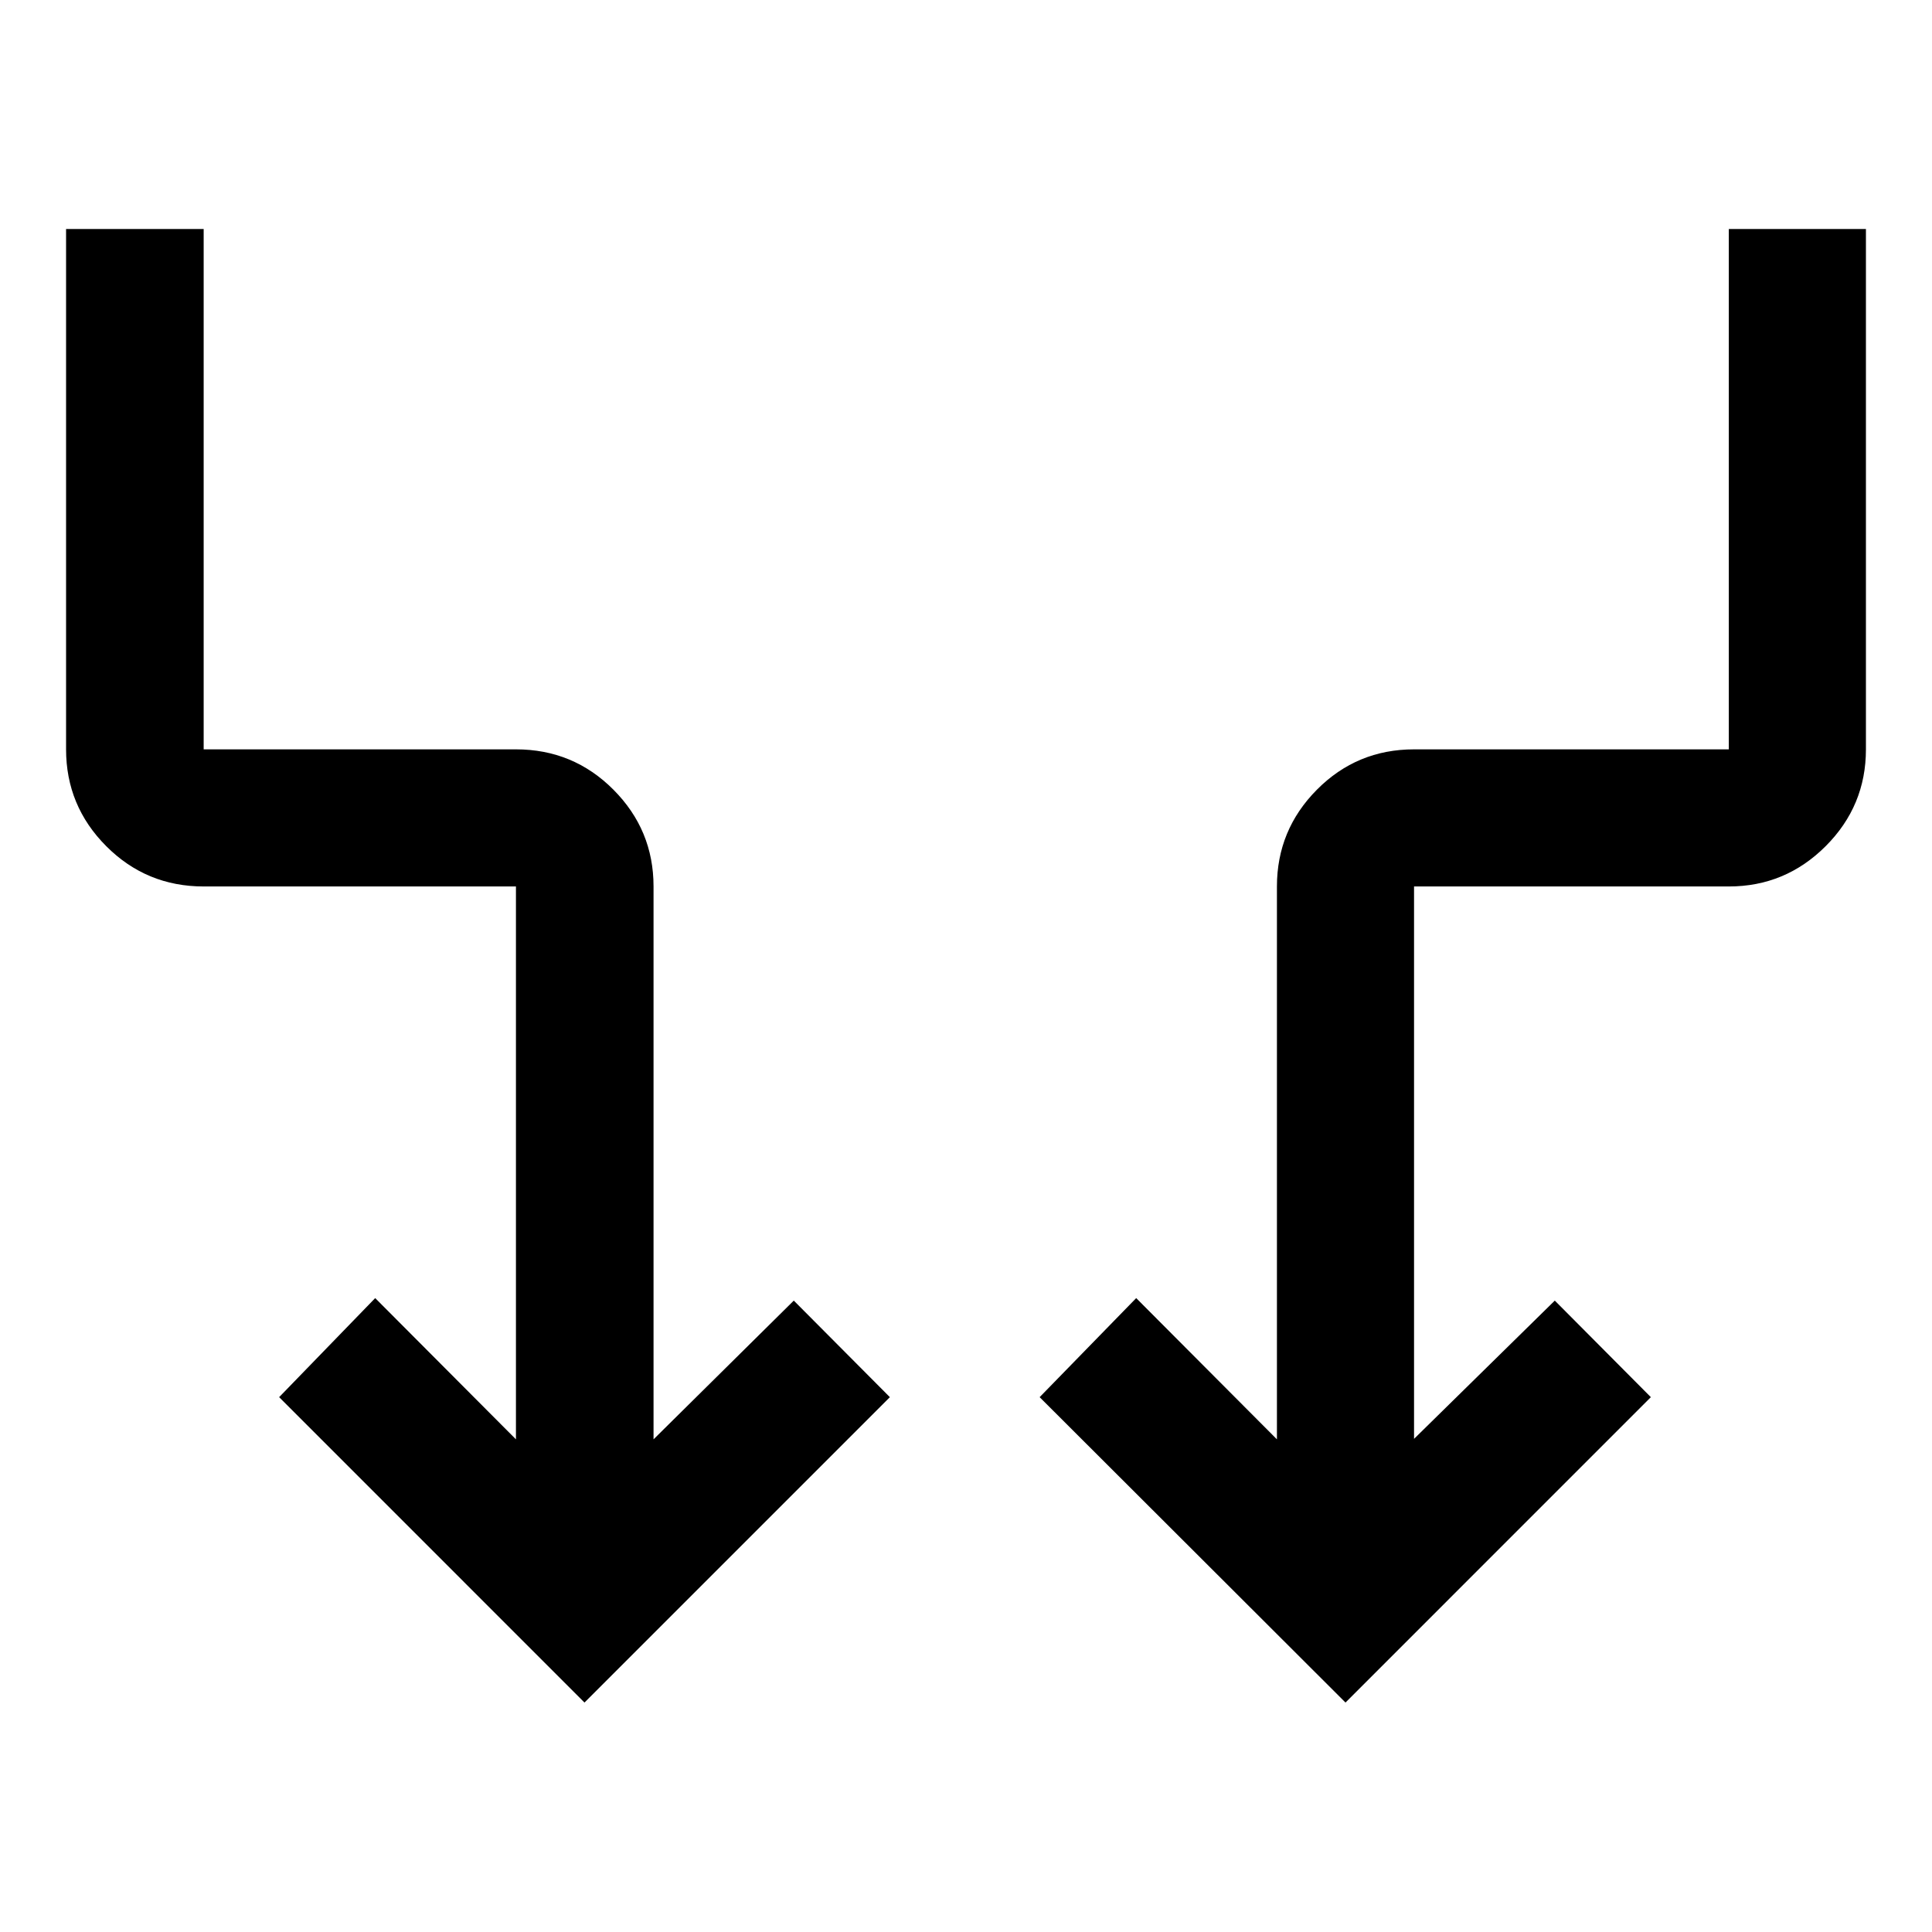 <svg xmlns="http://www.w3.org/2000/svg" height="48" viewBox="0 -960 960 960" width="48"><path d="M290.43-114.02 138.7-265.76l47.73-49.22 69.94 70.18v-274.72H101.2q-28.45 0-48.41-20.02-19.96-20.01-19.96-48.11v-258.57h68.37v258.57h155.17q28.45 0 48.41 20.01 19.96 20.02 19.96 48.12v274.72l69.69-68.94 47.74 47.98-151.74 151.74Zm378.14 0L516.59-265.76l47.98-49.22 69.93 70.18v-274.72q0-28.1 19.89-48.12 19.89-20.01 48.24-20.01h156.41v-258.57h68.13v258.57q0 28.1-20.01 48.11-20.02 20.02-48.12 20.02H702.63v274.48l69.94-68.7 47.73 47.98-151.73 151.74Z"/></svg>